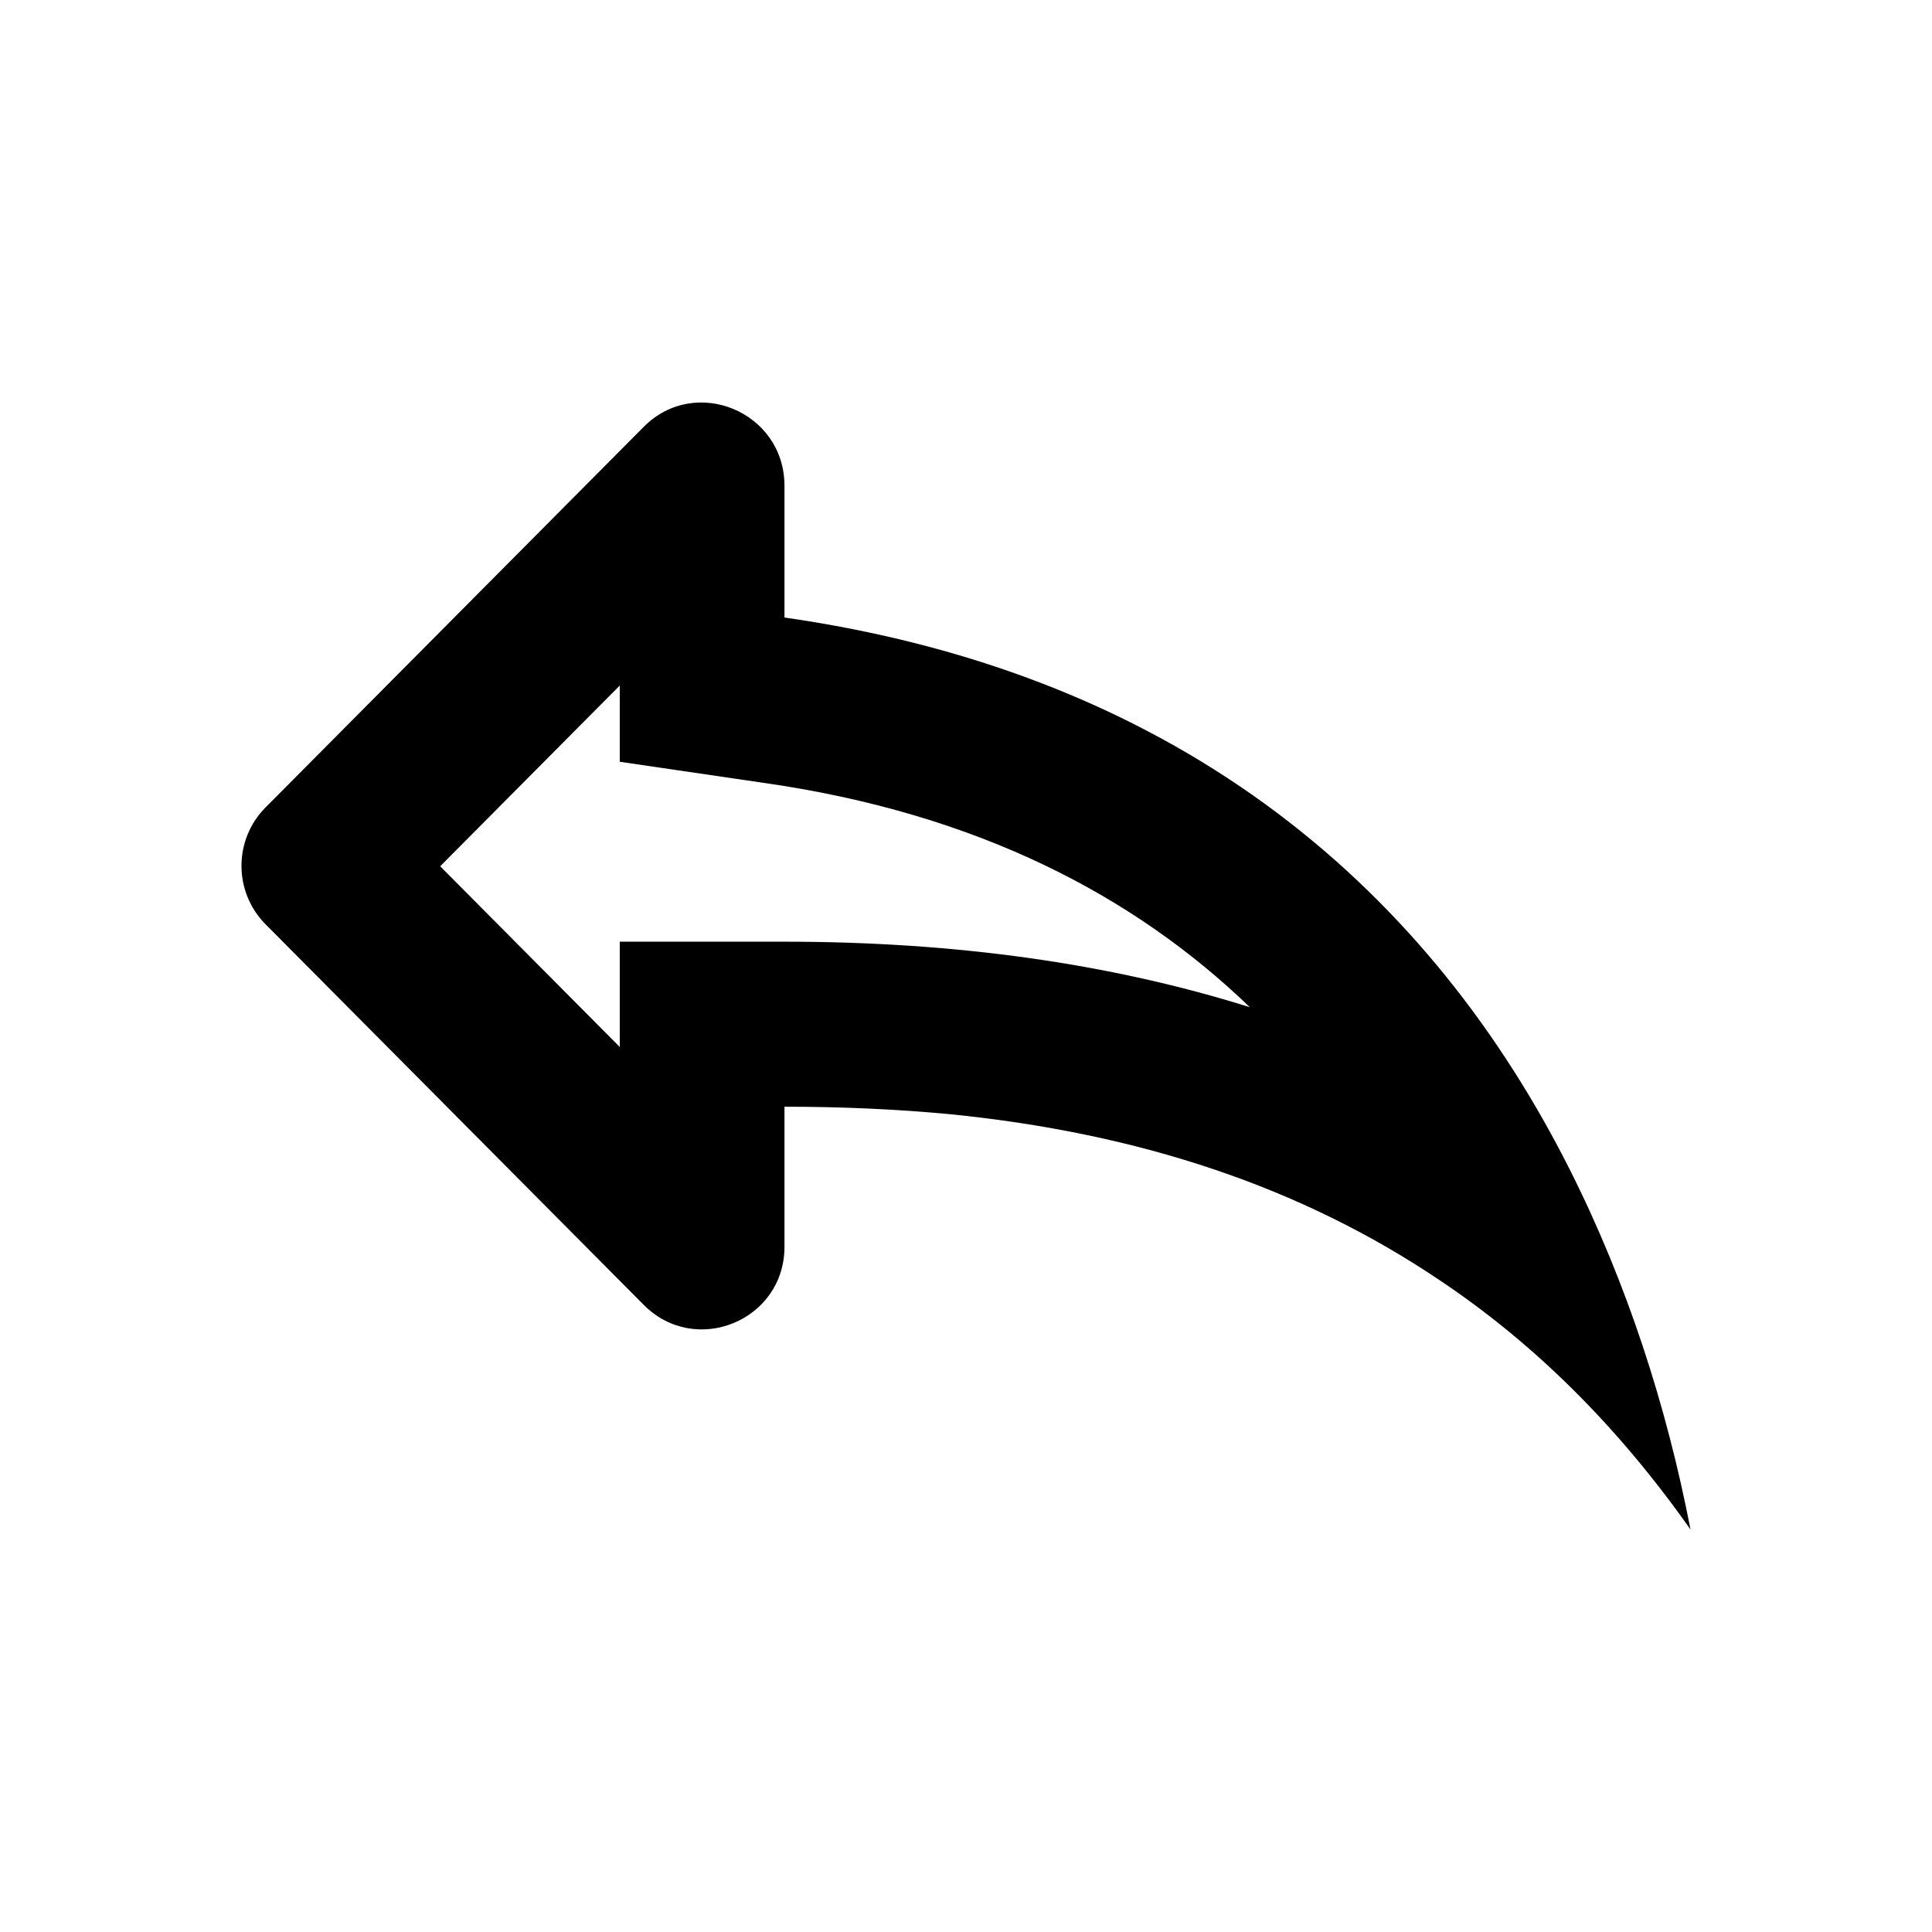 <svg class="fill-current stroke-current w-full h-full" style="color: inherit" stroke-width="0.2" width="24" height="24" viewBox="0 0 24 24" stroke="none" xmlns="http://www.w3.org/2000/svg">
<path fill-rule="evenodd" clip-rule="evenodd" d="M7.699 8.516L5.468 10.761L7.699 13.006V11.698H9.745C11.863 11.698 13.787 11.966 15.526 12.512C14.104 11.142 12.16 10.102 9.459 9.721L7.699 9.463V8.516ZM19.496 14.52C20.212 15.941 20.703 17.465 21 19C20.1 17.723 19.066 16.693 17.879 15.9C16.181 14.757 14.175 14.077 11.791 13.84C11.137 13.779 10.461 13.748 9.745 13.748V15.488C9.745 16.405 8.64 16.858 7.996 16.209L3.299 11.482C2.9 11.08 2.9 10.431 3.299 10.03L7.996 5.303C8.64 4.654 9.745 5.117 9.745 6.034V7.671C14.779 8.392 17.797 11.152 19.496 14.52Z" />
</svg>
